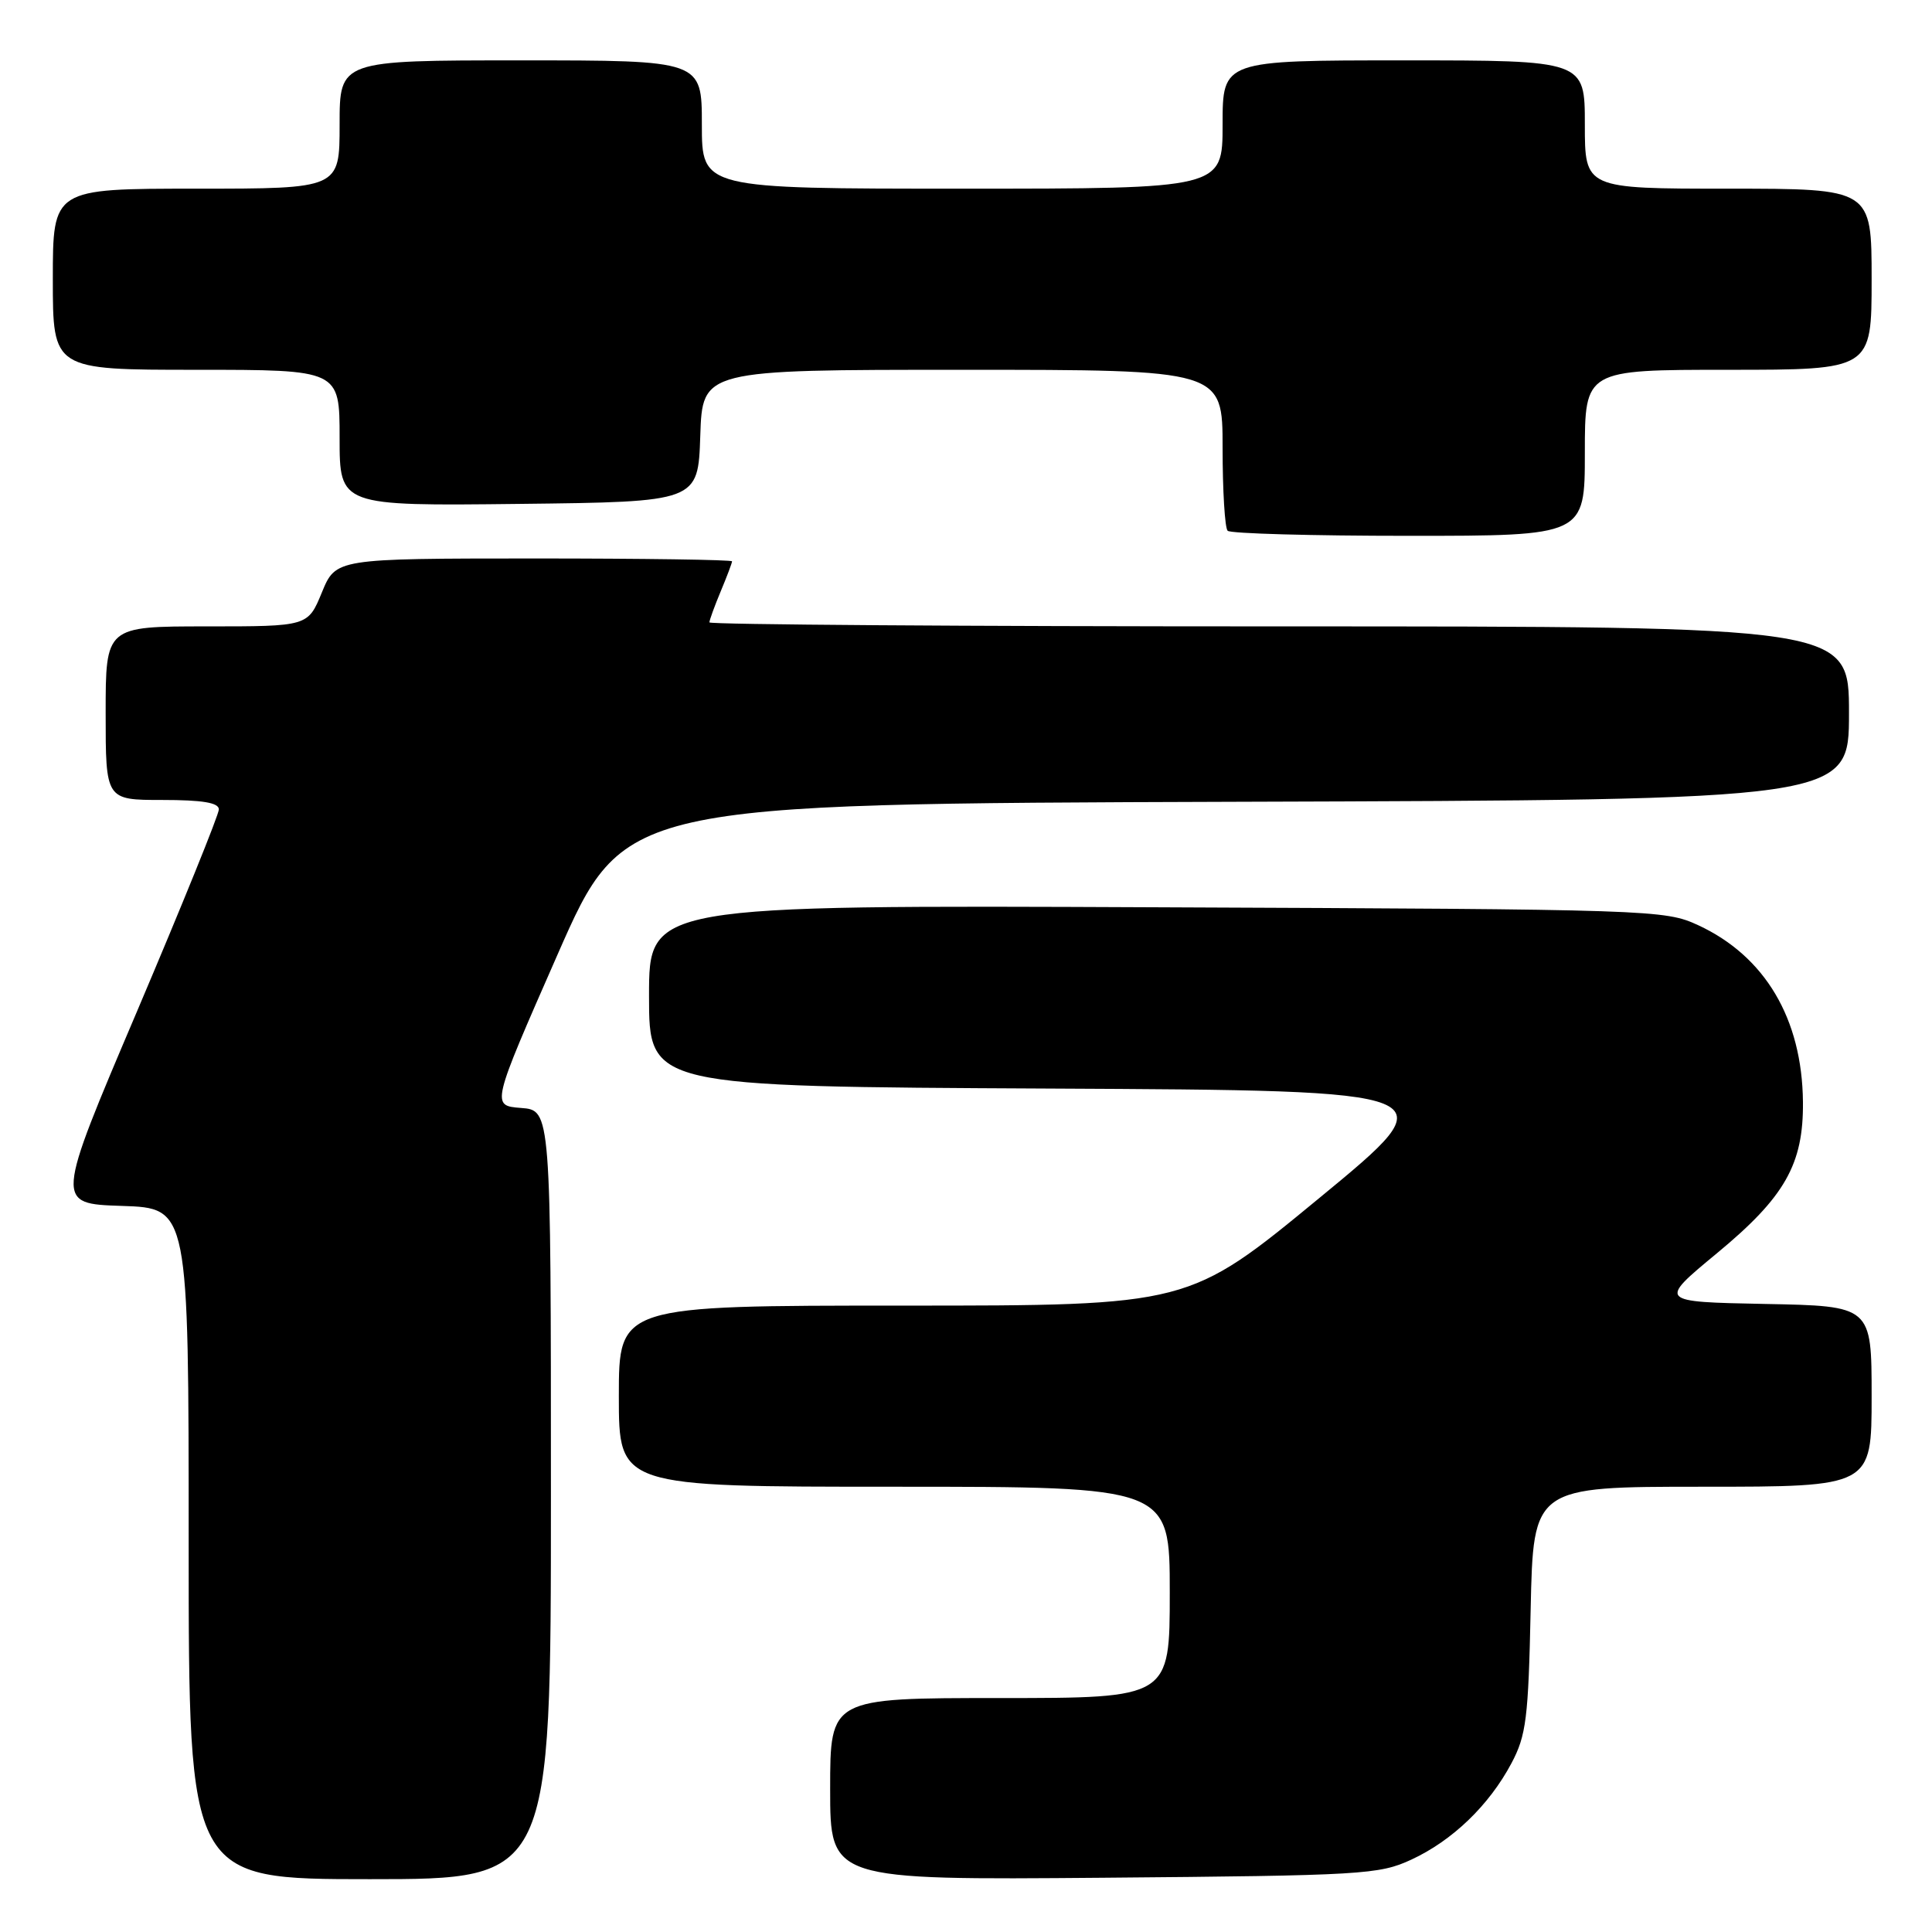 <?xml version="1.0" encoding="UTF-8" standalone="no"?>
<!DOCTYPE svg PUBLIC "-//W3C//DTD SVG 1.1//EN" "http://www.w3.org/Graphics/SVG/1.1/DTD/svg11.dtd" >
<svg xmlns="http://www.w3.org/2000/svg" xmlns:xlink="http://www.w3.org/1999/xlink" version="1.1" viewBox="0 0 256 256">
 <g >
 <path fill="currentColor"
d=" M 73.00 198.06 C 73.00 147.11 73.00 147.11 69.04 146.81 C 65.08 146.50 65.08 146.50 73.87 126.50 C 82.66 106.50 82.66 106.50 163.83 106.24 C 245.00 105.99 245.00 105.99 245.00 94.49 C 245.00 83.00 245.00 83.00 169.50 83.00 C 127.97 83.00 94.00 82.76 94.00 82.47 C 94.00 82.18 94.68 80.32 95.50 78.35 C 96.33 76.37 97.00 74.59 97.00 74.38 C 97.00 74.17 85.19 74.00 70.75 74.00 C 44.50 74.01 44.50 74.01 42.65 78.50 C 40.80 83.00 40.80 83.00 27.40 83.00 C 14.00 83.00 14.00 83.00 14.00 94.50 C 14.00 106.00 14.00 106.00 21.50 106.00 C 26.83 106.00 29.00 106.36 29.00 107.25 C 29.00 107.94 24.12 119.97 18.16 134.00 C 7.31 159.50 7.31 159.50 16.16 159.79 C 25.00 160.08 25.00 160.08 25.00 204.54 C 25.00 249.00 25.00 249.00 49.00 249.00 C 73.00 249.00 73.00 249.00 73.00 198.06 Z  M 187.01 246.41 C 192.45 243.89 197.31 239.22 200.28 233.63 C 202.23 229.96 202.52 227.68 202.82 213.25 C 203.17 197.00 203.17 197.00 225.59 197.00 C 248.00 197.00 248.00 197.00 248.00 185.03 C 248.00 173.05 248.00 173.05 233.86 172.78 C 219.72 172.50 219.72 172.50 227.48 166.08 C 236.52 158.61 238.98 154.27 238.90 146.00 C 238.79 134.98 233.87 126.69 225.01 122.59 C 220.60 120.55 219.04 120.49 153.25 120.22 C 86.00 119.93 86.00 119.93 86.00 131.96 C 86.00 143.98 86.00 143.98 139.06 144.24 C 192.12 144.50 192.12 144.50 174.81 158.75 C 157.51 173.00 157.51 173.00 119.75 173.00 C 82.00 173.00 82.00 173.00 82.00 185.00 C 82.00 197.00 82.00 197.00 118.50 197.00 C 155.00 197.00 155.00 197.00 155.00 211.00 C 155.00 225.00 155.00 225.00 132.50 225.00 C 110.00 225.00 110.00 225.00 110.00 237.06 C 110.00 249.11 110.00 249.11 146.25 248.81 C 180.55 248.52 182.74 248.39 187.01 246.41 Z  M 210.00 60.00 C 210.00 49.00 210.00 49.00 229.00 49.00 C 248.00 49.00 248.00 49.00 248.00 37.00 C 248.00 25.00 248.00 25.00 229.00 25.00 C 210.00 25.00 210.00 25.00 210.00 16.50 C 210.00 8.00 210.00 8.00 186.00 8.00 C 162.00 8.00 162.00 8.00 162.00 16.50 C 162.00 25.00 162.00 25.00 127.50 25.00 C 93.00 25.00 93.00 25.00 93.00 16.50 C 93.00 8.00 93.00 8.00 69.00 8.00 C 45.00 8.00 45.00 8.00 45.00 16.50 C 45.00 25.00 45.00 25.00 26.00 25.00 C 7.00 25.00 7.00 25.00 7.00 37.00 C 7.00 49.00 7.00 49.00 26.00 49.00 C 45.00 49.00 45.00 49.00 45.00 58.02 C 45.00 67.04 45.00 67.04 68.75 66.77 C 92.50 66.50 92.50 66.50 92.79 57.75 C 93.08 49.00 93.08 49.00 127.54 49.00 C 162.00 49.00 162.00 49.00 162.00 59.33 C 162.00 65.02 162.30 69.97 162.67 70.33 C 163.03 70.70 173.83 71.00 186.67 71.00 C 210.00 71.00 210.00 71.00 210.00 60.00 Z "/>
</g>
</svg>
